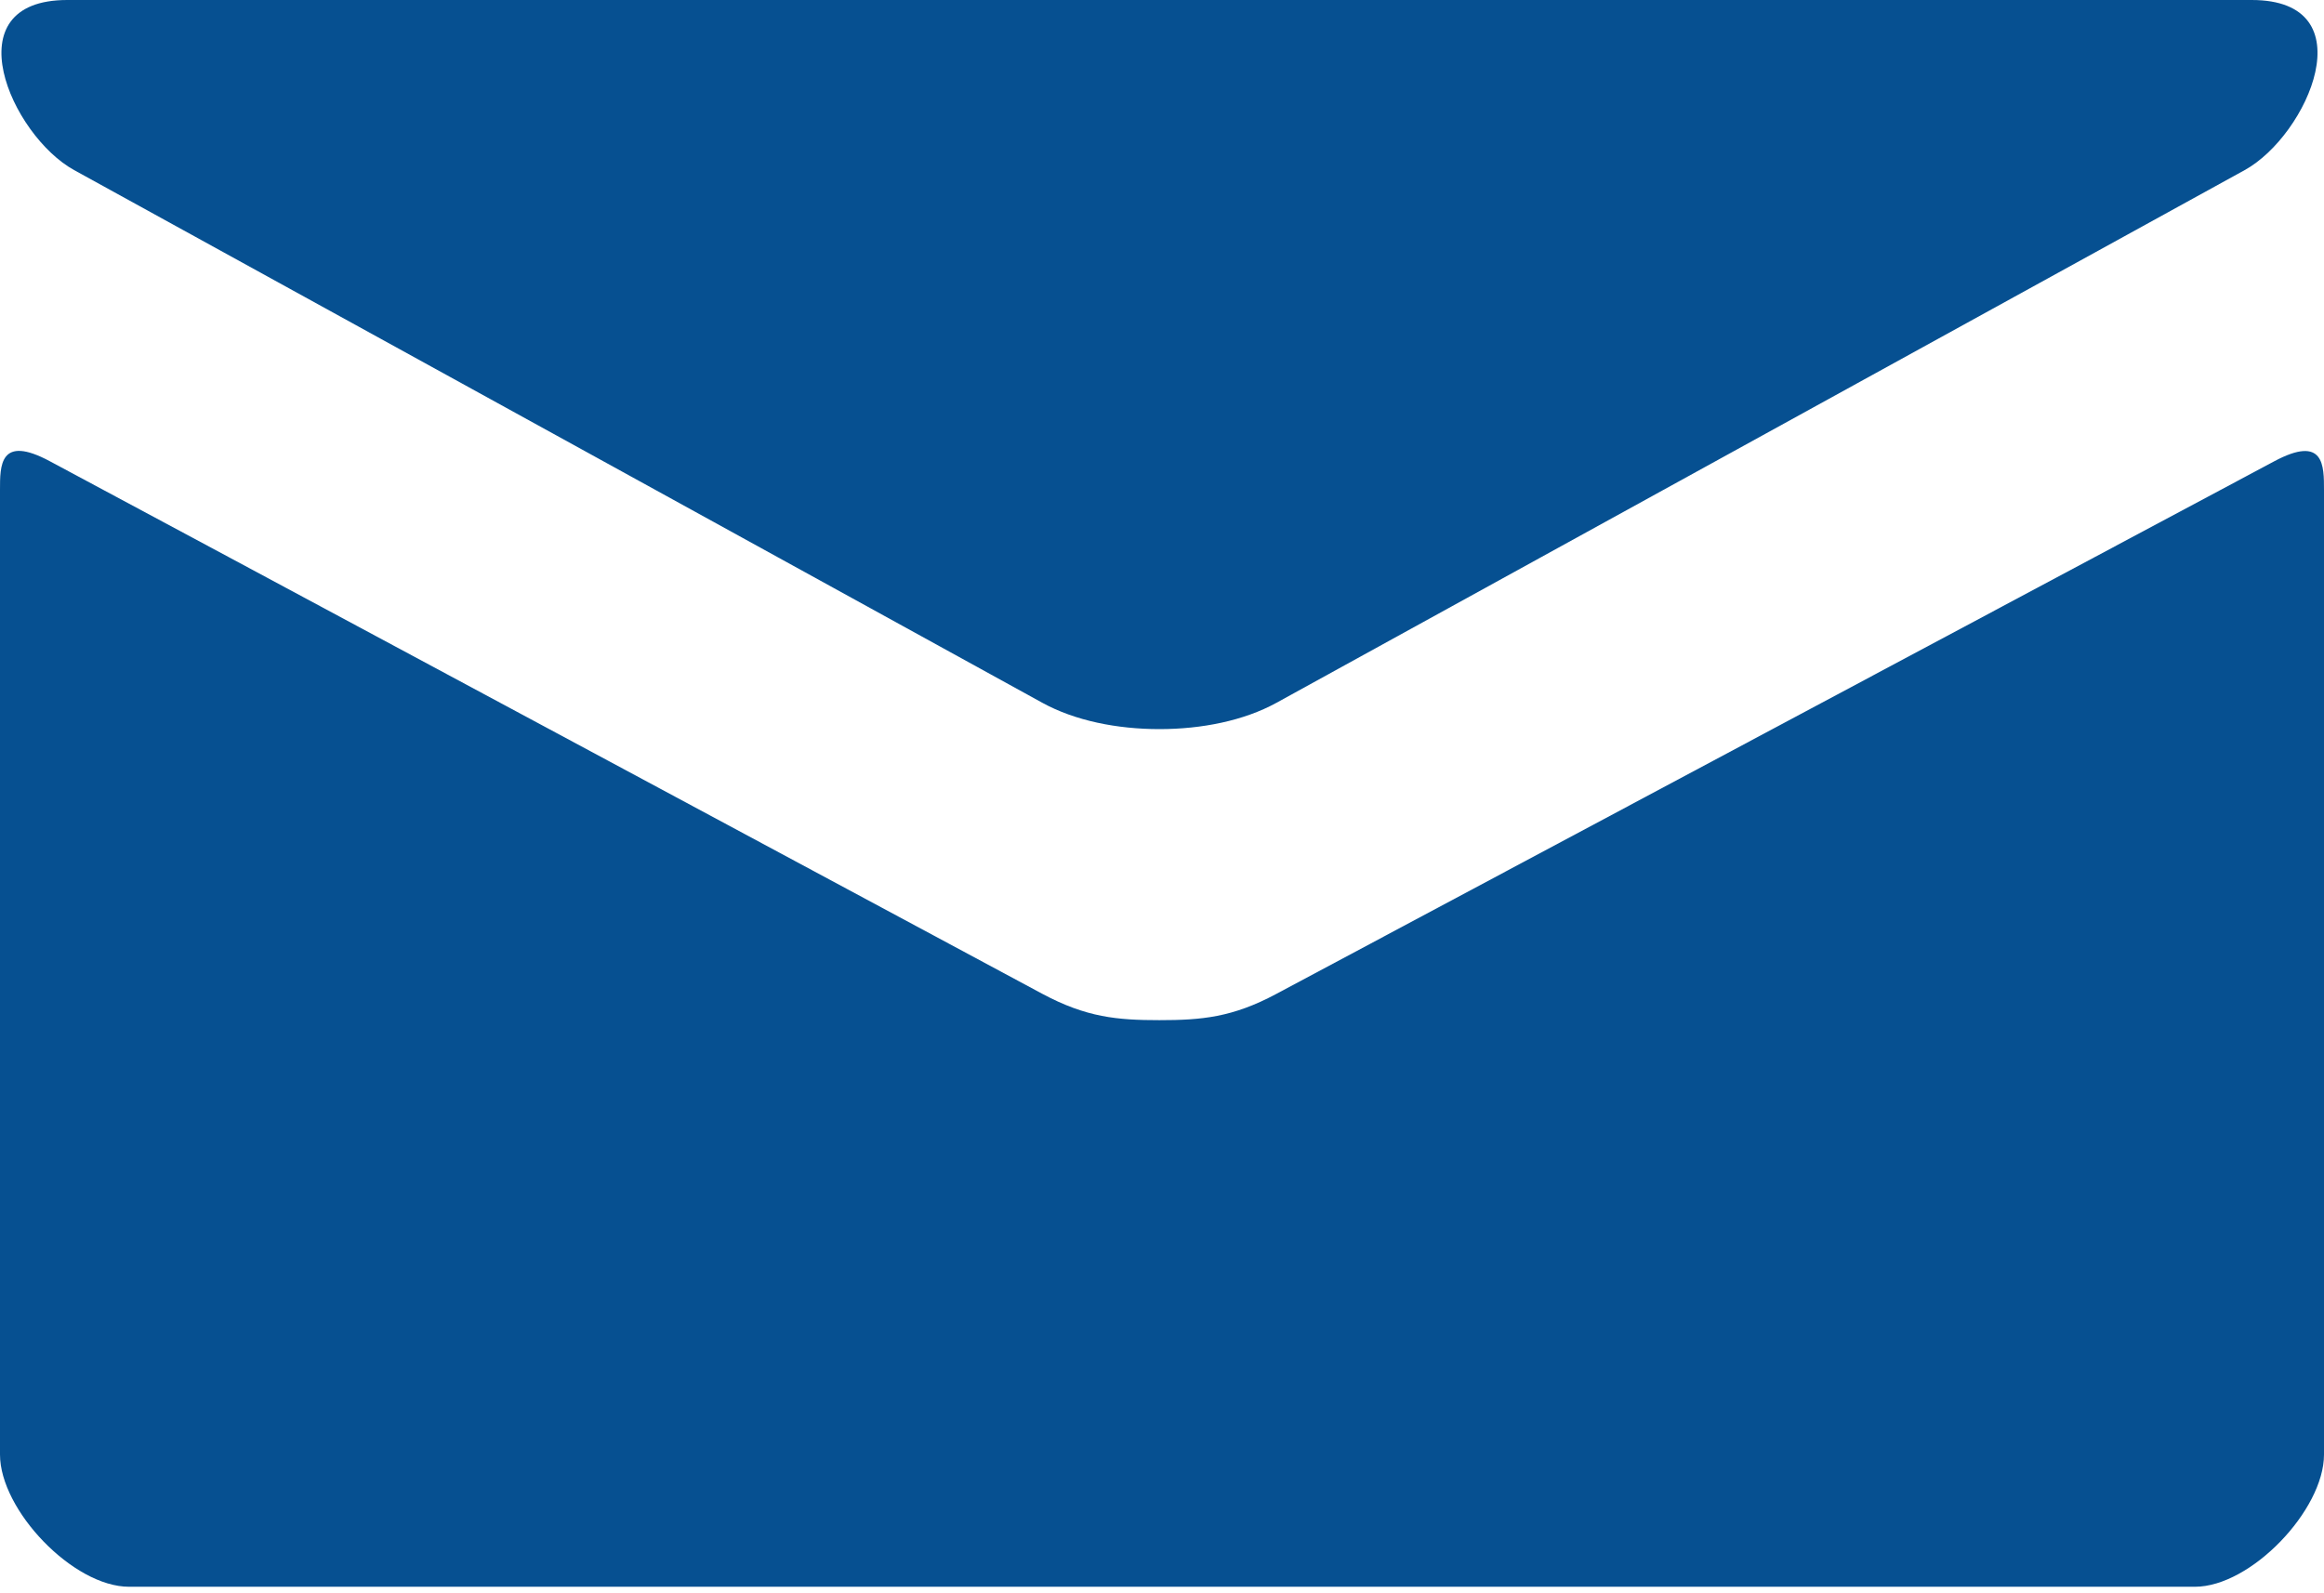 <svg width="35" height="24" viewBox="0 0 35 24" fill="none" xmlns="http://www.w3.org/2000/svg">
<path d="M1.116 2.562L15.699 10.587C16.189 10.856 16.823 10.983 17.461 10.983C18.099 10.983 18.733 10.856 19.223 10.587L33.806 2.562C34.757 2.038 35.655 0 33.911 0H1.013C-0.731 0 0.167 2.038 1.116 2.562ZM34.248 6.95L19.223 14.971C18.562 15.325 18.099 15.367 17.461 15.367C16.823 15.367 16.361 15.325 15.699 14.971C15.038 14.616 1.83 7.523 0.751 6.948C-0.008 6.541 3.14234e-06 7.017 3.14234e-06 7.384V21.911C3.14234e-06 22.747 1.101 23.902 1.944 23.902H33.056C33.899 23.902 35 22.747 35 21.911V7.386C35 7.019 35.008 6.543 34.248 6.95Z" fill="#065091"/>
</svg>
